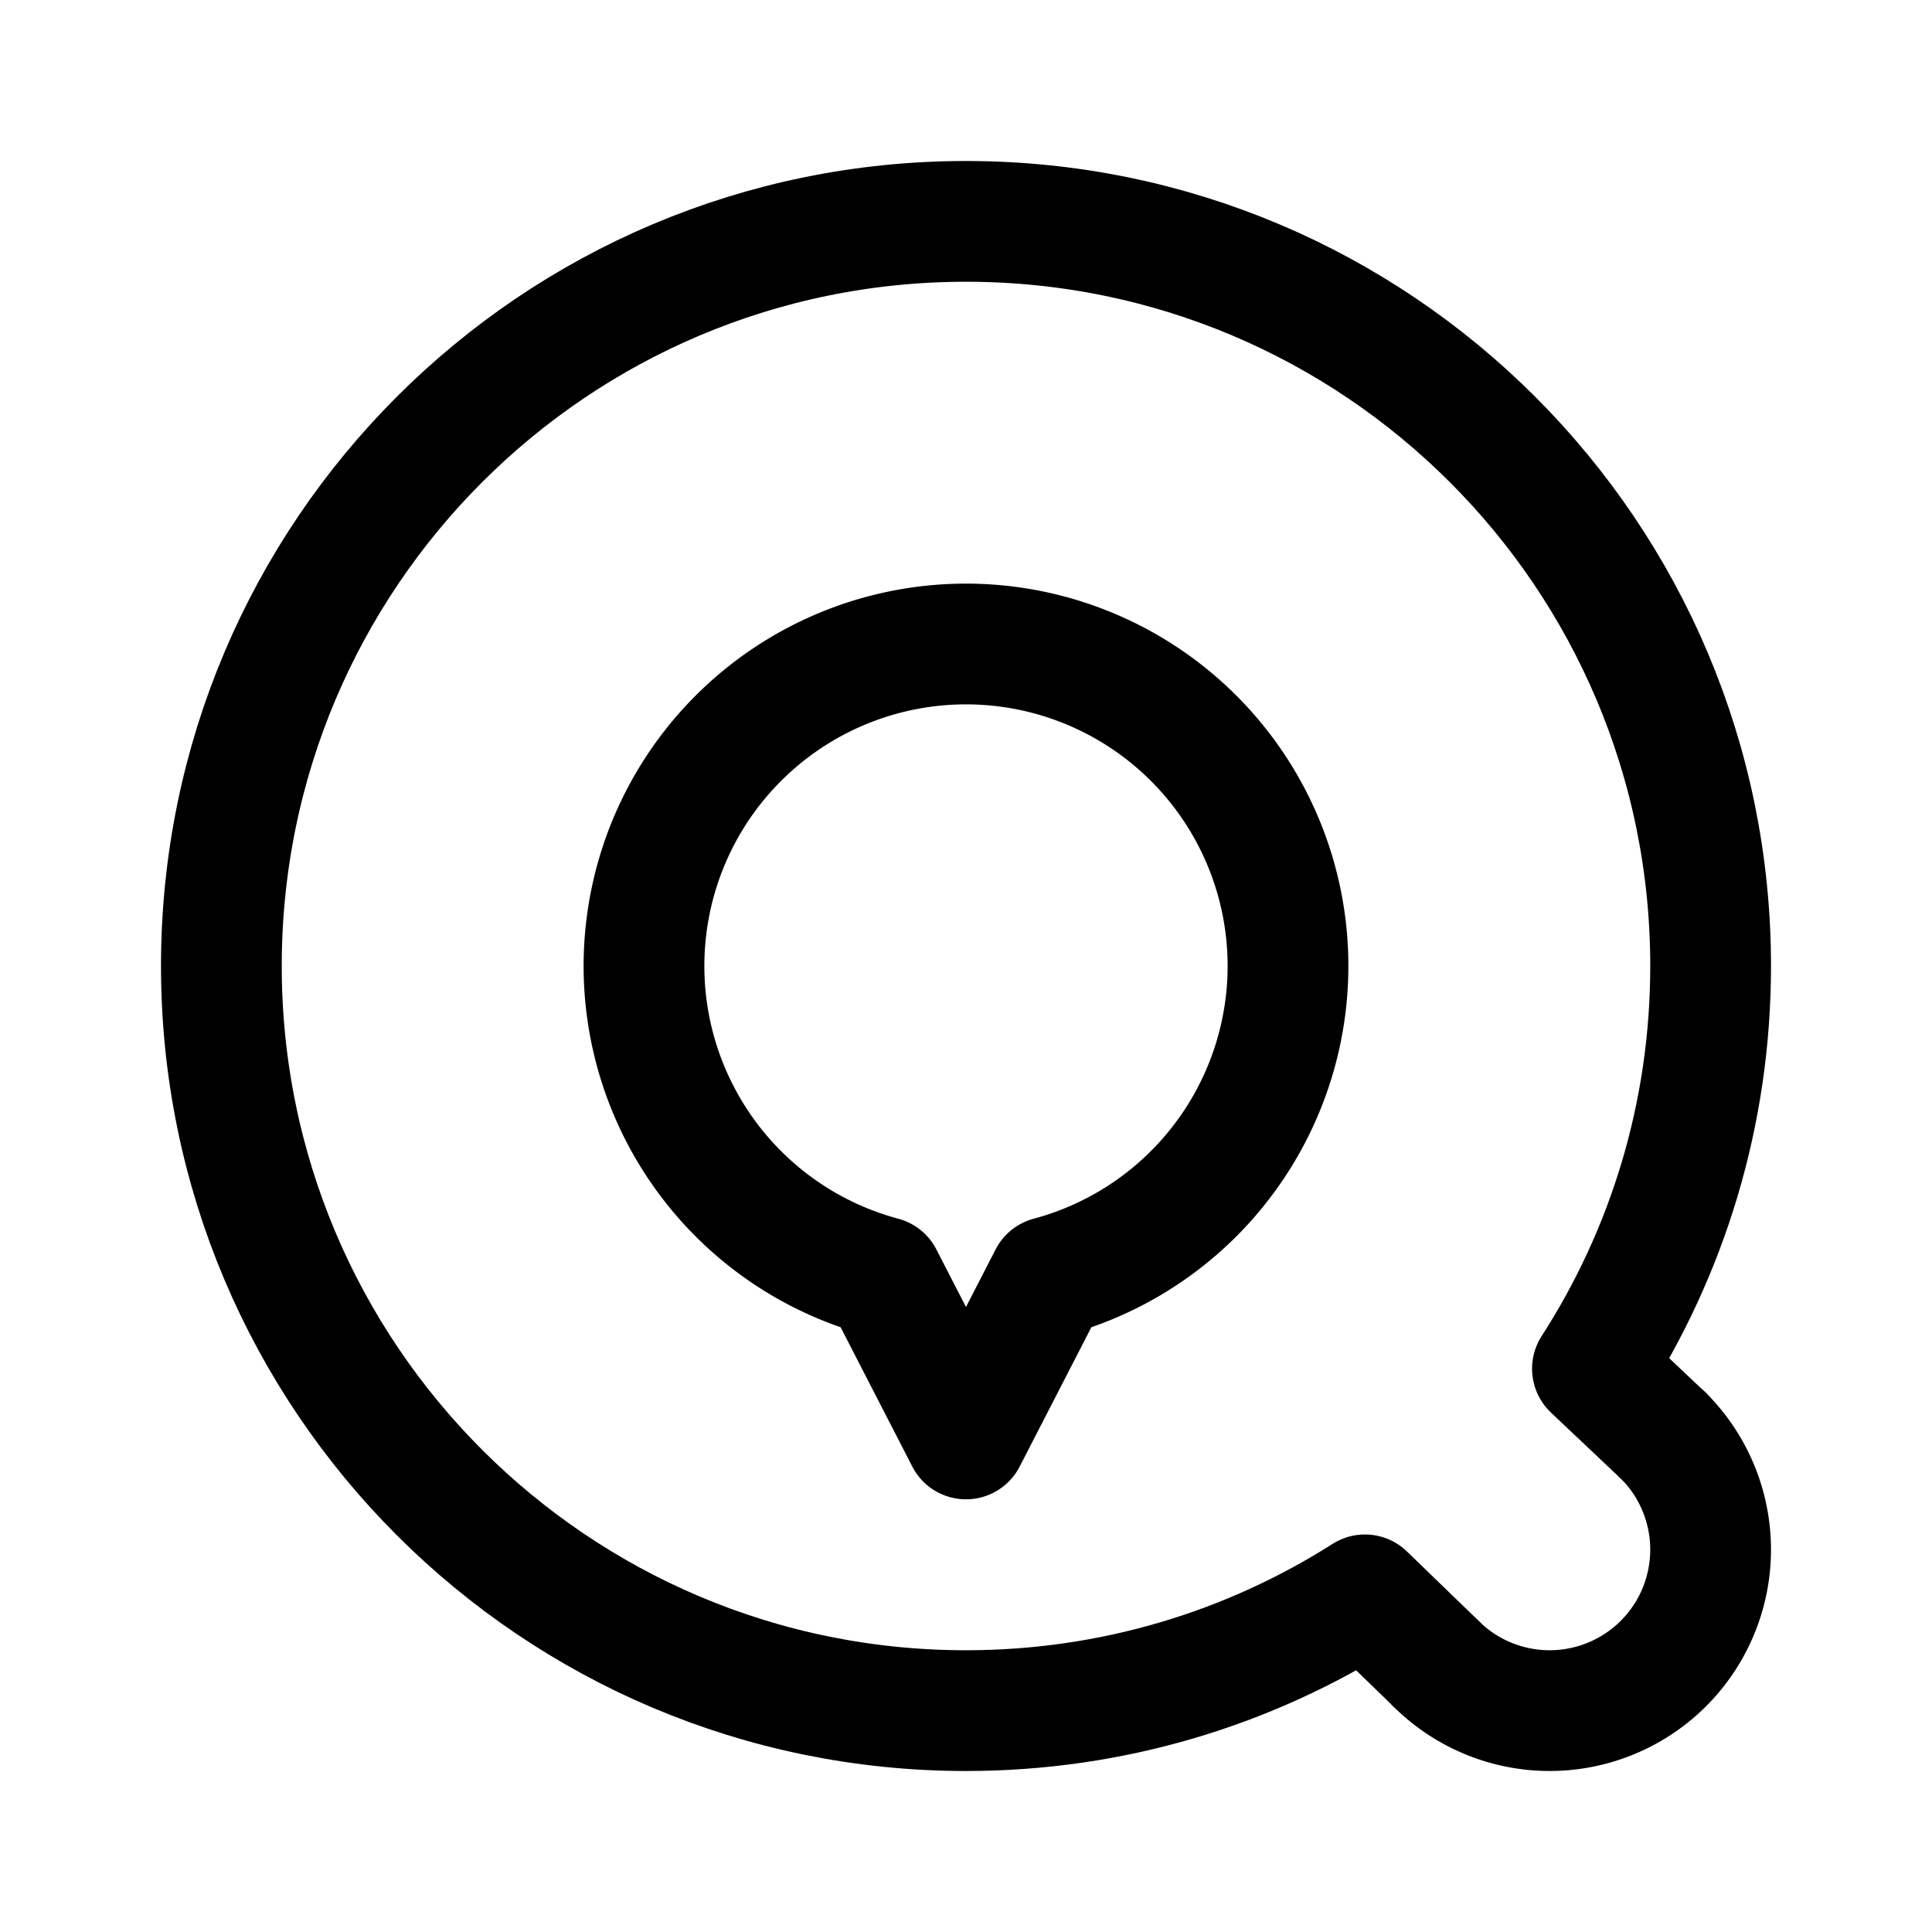 <svg width="192" height="192" viewBox="0 0 192 192" fill="none" xmlns="http://www.w3.org/2000/svg"><path d="M104.282 126.91a32.004 32.004 0 0 0 23.444-35.087A31.998 31.998 0 0 0 96 64a32 32 0 0 0-8.282 62.91m.001 0 8.28 16.09 8.28-16.09m61.035 15.776a16.004 16.004 0 0 1 0 22.628 16.004 16.004 0 0 1-22.628 0" stroke="#000" stroke-width="12" stroke-linecap="round" stroke-linejoin="round"/><path d="m165.31 142.69-7.055-6.669C165.687 124.483 170 110.745 170 96c0-40.87-33.131-74-74-74-40.87 0-74 33.13-74 74 0 40.869 33.13 74 74 74 14.586 0 28.186-4.22 39.646-11.505l7.044 6.815" stroke="#000" stroke-width="12" stroke-linecap="round" stroke-linejoin="round"/></svg>